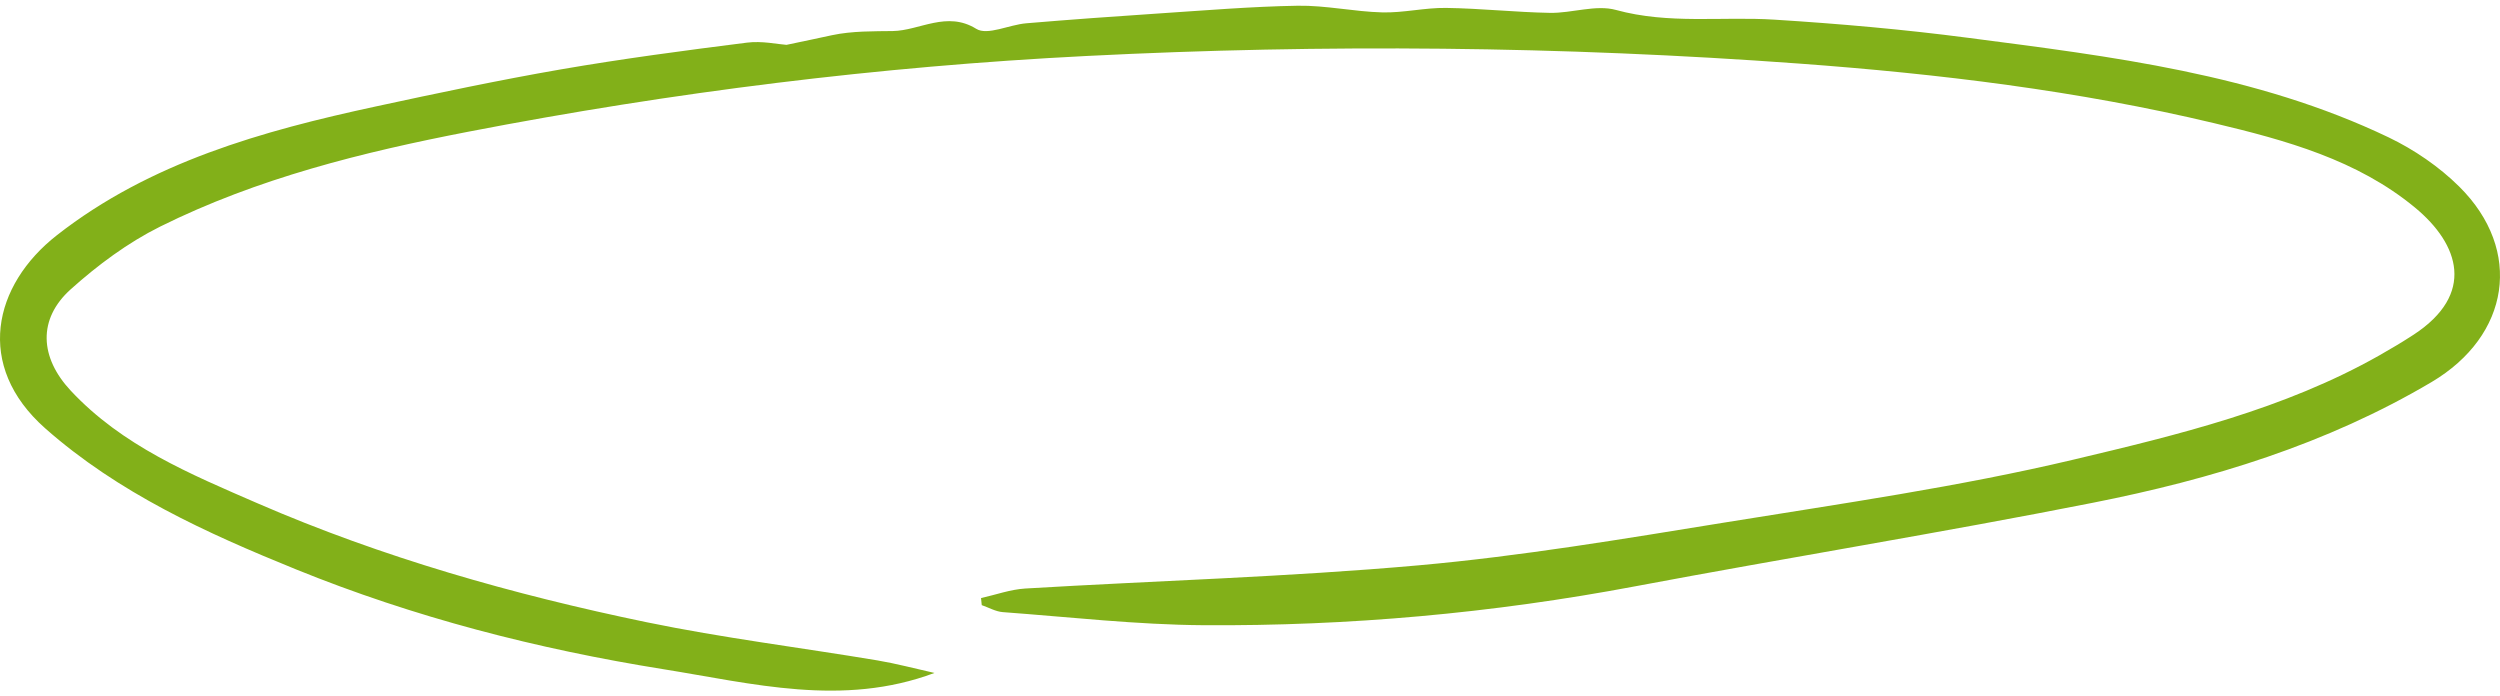 <svg width="219" height="61" viewBox="0 0 219 61" fill="none" xmlns="http://www.w3.org/2000/svg">
<path d="M85.932 52.392C87.225 52.104 88.504 51.637 89.804 51.555C101.295 50.868 112.821 50.545 124.278 49.522C133.252 48.719 142.171 47.215 151.077 45.773C161.296 44.118 171.577 42.649 181.63 40.266C190.798 38.09 200.07 35.858 208.415 31.141C209.446 30.557 210.462 29.953 211.451 29.307C216.83 25.778 215.482 21.431 211.554 18.183C206.486 13.995 200.236 12.285 193.951 10.788C182.004 7.939 169.855 6.469 157.618 5.57C136.813 4.045 116.015 3.846 95.176 4.904C76.965 5.824 58.939 8.076 41.066 11.53C31.767 13.329 22.55 15.615 14.025 19.852C11.197 21.26 8.556 23.224 6.199 25.338C3.281 27.961 3.488 31.319 6.192 34.217C10.707 39.058 16.68 41.536 22.564 44.091C33.516 48.843 44.973 52.09 56.644 54.507C63.33 55.888 70.126 56.725 76.861 57.851C78.499 58.126 80.11 58.559 81.86 58.95C73.812 61.964 65.916 59.87 58.096 58.62C47.075 56.856 36.282 54.082 25.918 49.872C18.07 46.686 10.368 43.184 3.958 37.52C-2.23 32.047 -0.605 24.974 4.989 20.601C13.14 14.222 22.972 11.468 32.949 9.319C38.328 8.158 43.715 7.018 49.135 6.078C54.542 5.144 59.983 4.423 65.425 3.736C66.752 3.565 68.142 3.88 68.896 3.929C70.562 3.578 71.724 3.338 72.878 3.084C74.634 2.706 76.612 2.741 78.202 2.72C80.553 2.686 82.938 0.921 85.524 2.528C86.499 3.132 88.407 2.164 89.901 2.04C93.717 1.718 97.541 1.443 101.364 1.189C105.464 0.921 109.571 0.571 113.678 0.502C116.147 0.461 118.615 1.024 121.09 1.086C122.95 1.134 124.817 0.667 126.677 0.694C129.712 0.736 132.741 1.072 135.776 1.127C137.712 1.161 139.8 0.385 141.563 0.873C146.189 2.143 150.849 1.429 155.474 1.724C161.123 2.081 166.779 2.576 172.393 3.311C184.97 4.952 197.616 6.469 209.238 12.031C211.485 13.109 213.663 14.599 215.426 16.343C221.068 21.939 219.858 29.41 213.006 33.468C203.797 38.92 193.716 41.99 183.331 44.043C170.008 46.679 156.587 48.849 143.236 51.362C130.735 53.718 118.131 54.851 105.43 54.768C99.567 54.727 93.71 54.054 87.847 53.622C87.218 53.574 86.617 53.223 86.001 53.01C85.981 52.804 85.96 52.598 85.939 52.392H85.932Z" fill="#82B019"/>
</svg>
